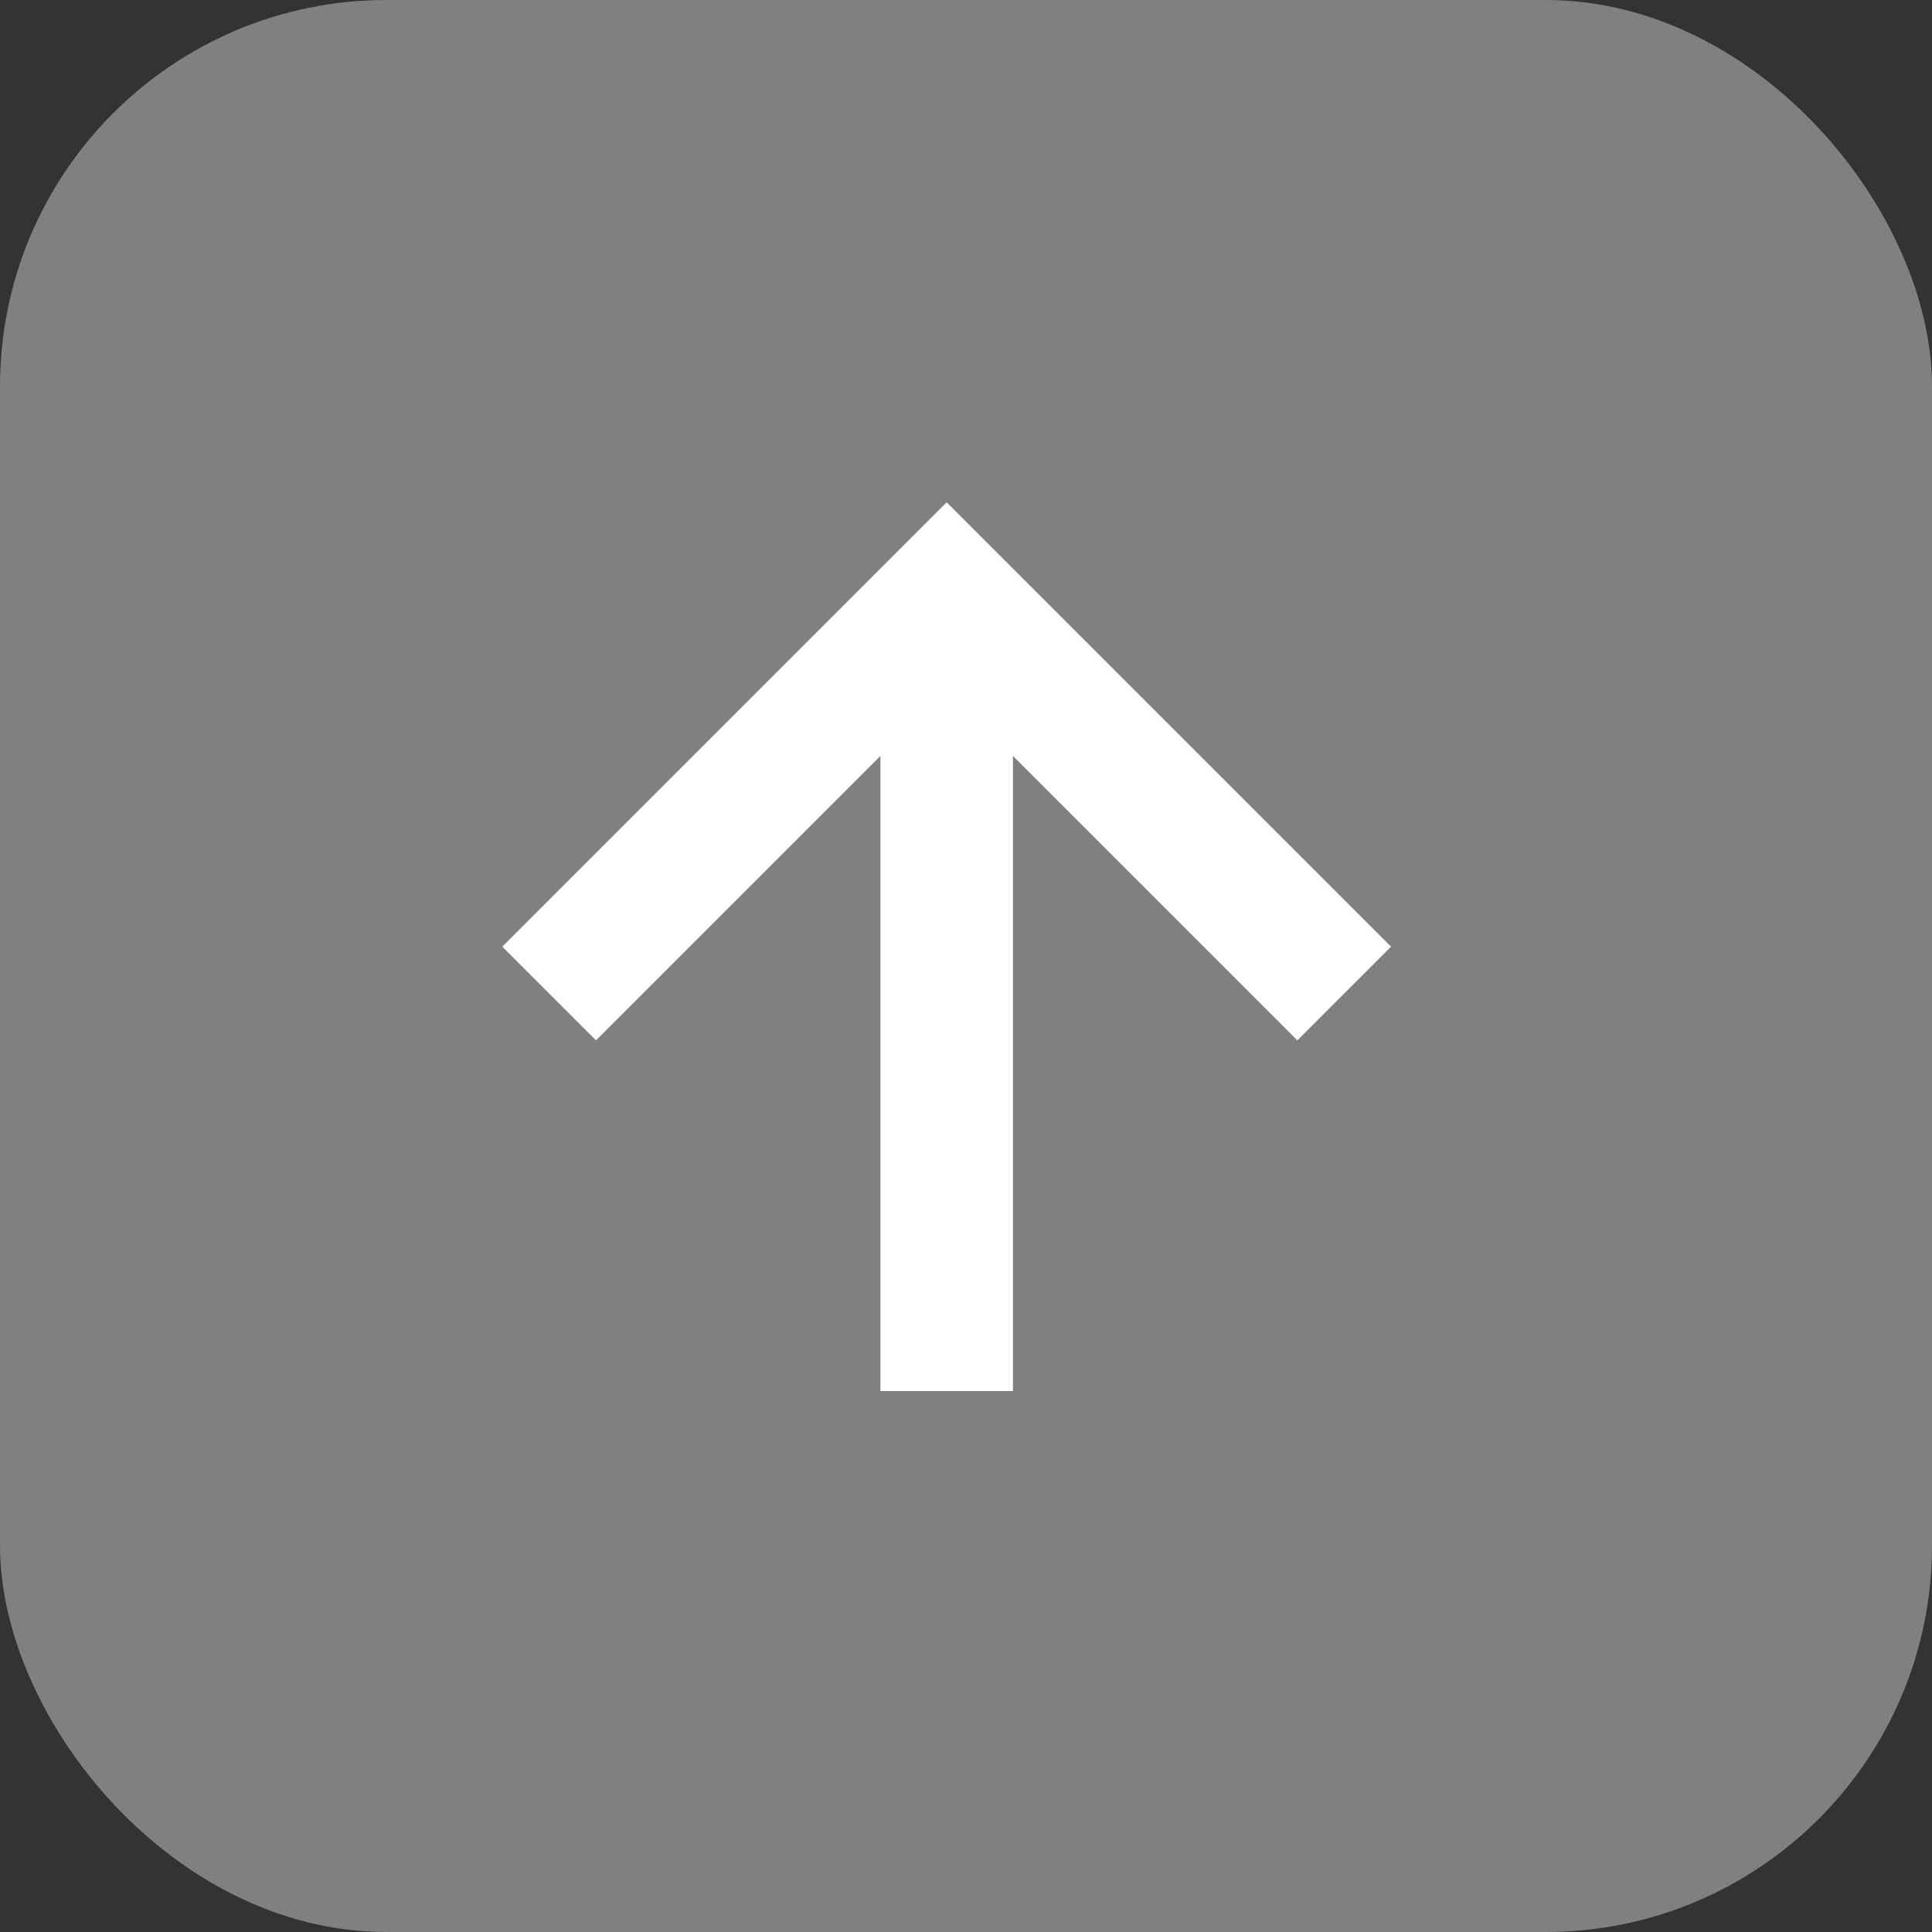 <svg width="50" height="50" viewBox="0 0 50 50" fill="none" xmlns="http://www.w3.org/2000/svg">
	<rect x="0" y="0" width="50" height="50" fill="#333333" stroke="none"/>
	<rect width="50" height="50" rx="10" fill="gray"/>
	<path d="M13 24.5L15.425 26.924L22.785 19.564L22.785 36L26.215 36L26.215 19.564L33.575 26.924L36 24.5L24.5 13L13 24.5Z" fill="white"/>
</svg>